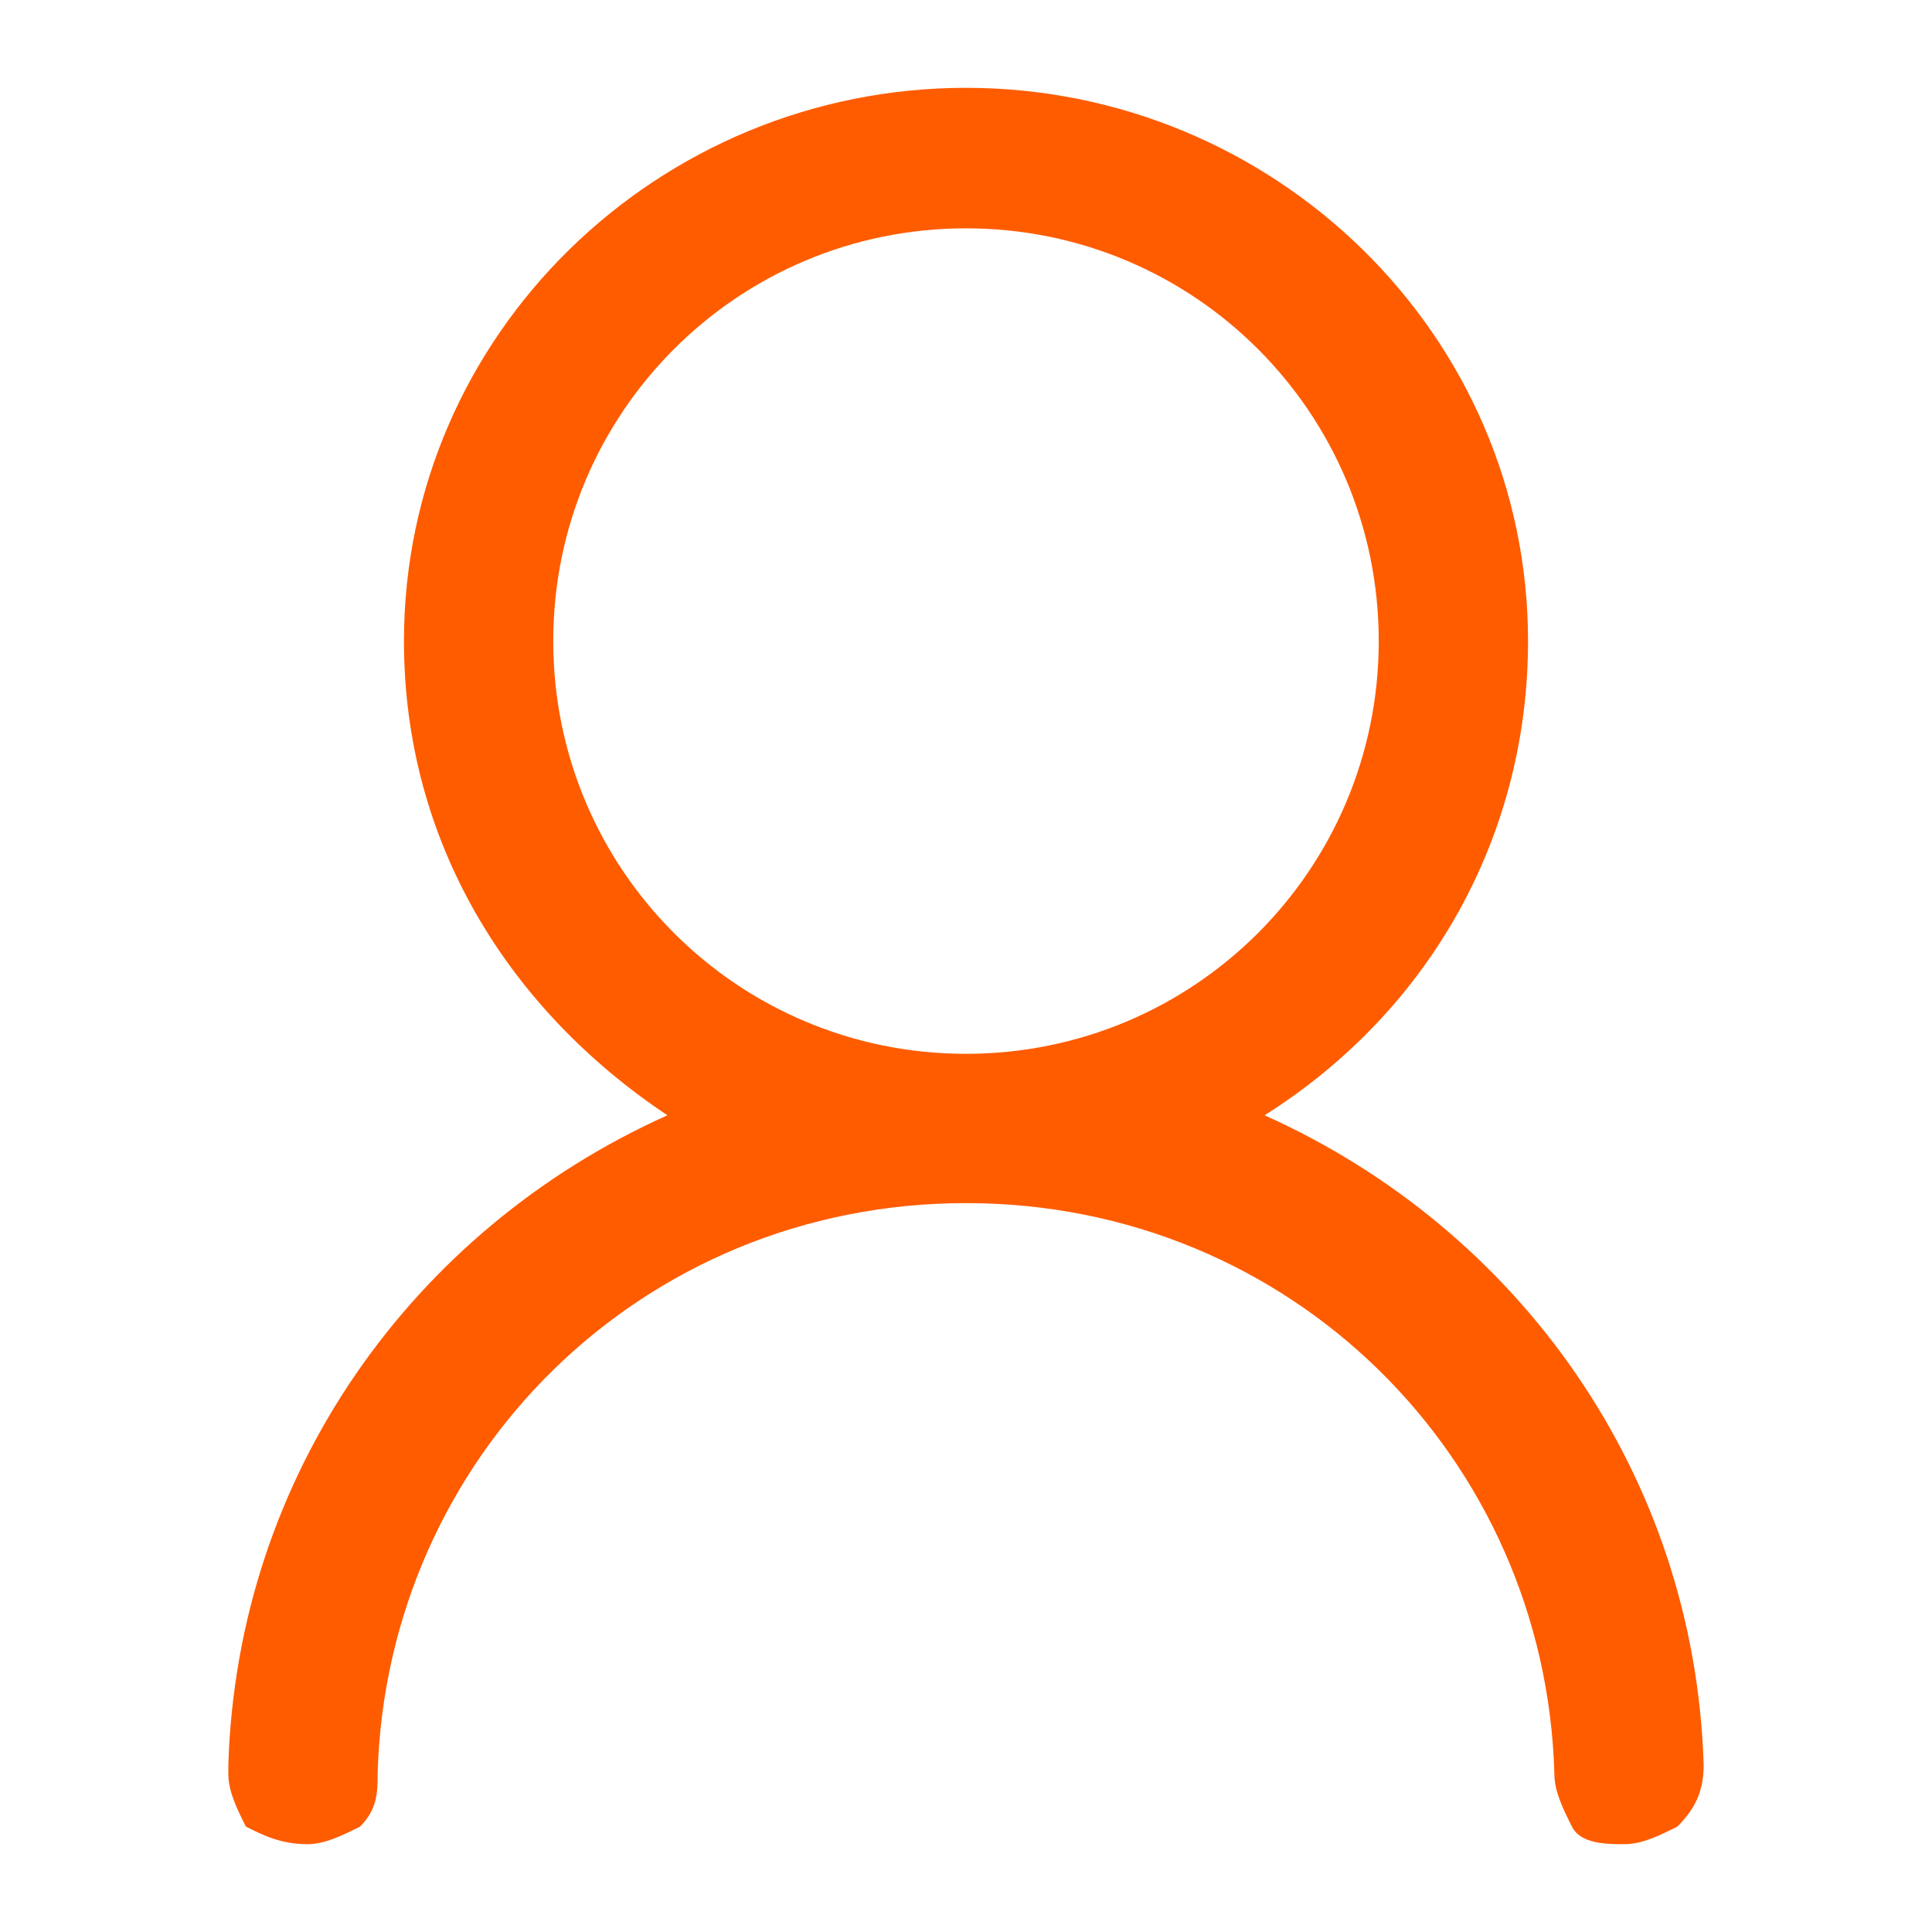 <?xml version="1.0" standalone="no"?><!DOCTYPE svg PUBLIC "-//W3C//DTD SVG 1.1//EN" "http://www.w3.org/Graphics/SVG/1.1/DTD/svg11.dtd"><svg t="1529985122130" class="icon" style="" viewBox="0 0 1024 1024" version="1.1" xmlns="http://www.w3.org/2000/svg" p-id="2053" xmlns:xlink="http://www.w3.org/1999/xlink" width="22" height="22"><defs><style type="text/css"></style></defs><path d="M902.982 935.564c-4.655-153.6-97.745-283.927-232.727-344.436 88.436-55.855 139.636-148.945 139.636-251.345C809.891 176.873 674.909 46.545 512 46.545 349.091 46.545 214.109 176.873 214.109 339.782c0 107.055 55.855 195.491 139.636 251.345-134.982 60.509-228.073 190.836-232.727 344.436v4.655c0 9.309 4.655 18.618 9.309 27.927 9.309 4.655 18.618 9.309 32.582 9.309 9.309 0 18.618-4.655 27.927-9.309 9.309-9.309 9.309-18.618 9.309-27.927 4.655-167.564 139.636-302.545 311.855-302.545s307.2 134.982 311.855 302.545c0 9.309 4.655 18.618 9.309 27.927s18.618 9.309 27.927 9.309c9.309 0 18.618-4.655 27.927-9.309 9.309-9.309 13.964-18.618 13.964-32.582zM512 558.545c-121.018 0-218.764-97.745-218.764-218.764S390.982 121.018 512 121.018s218.764 97.745 218.764 218.764S633.018 558.545 512 558.545z m0 0" fill="#FF5C00" p-id="2054"></path></svg>